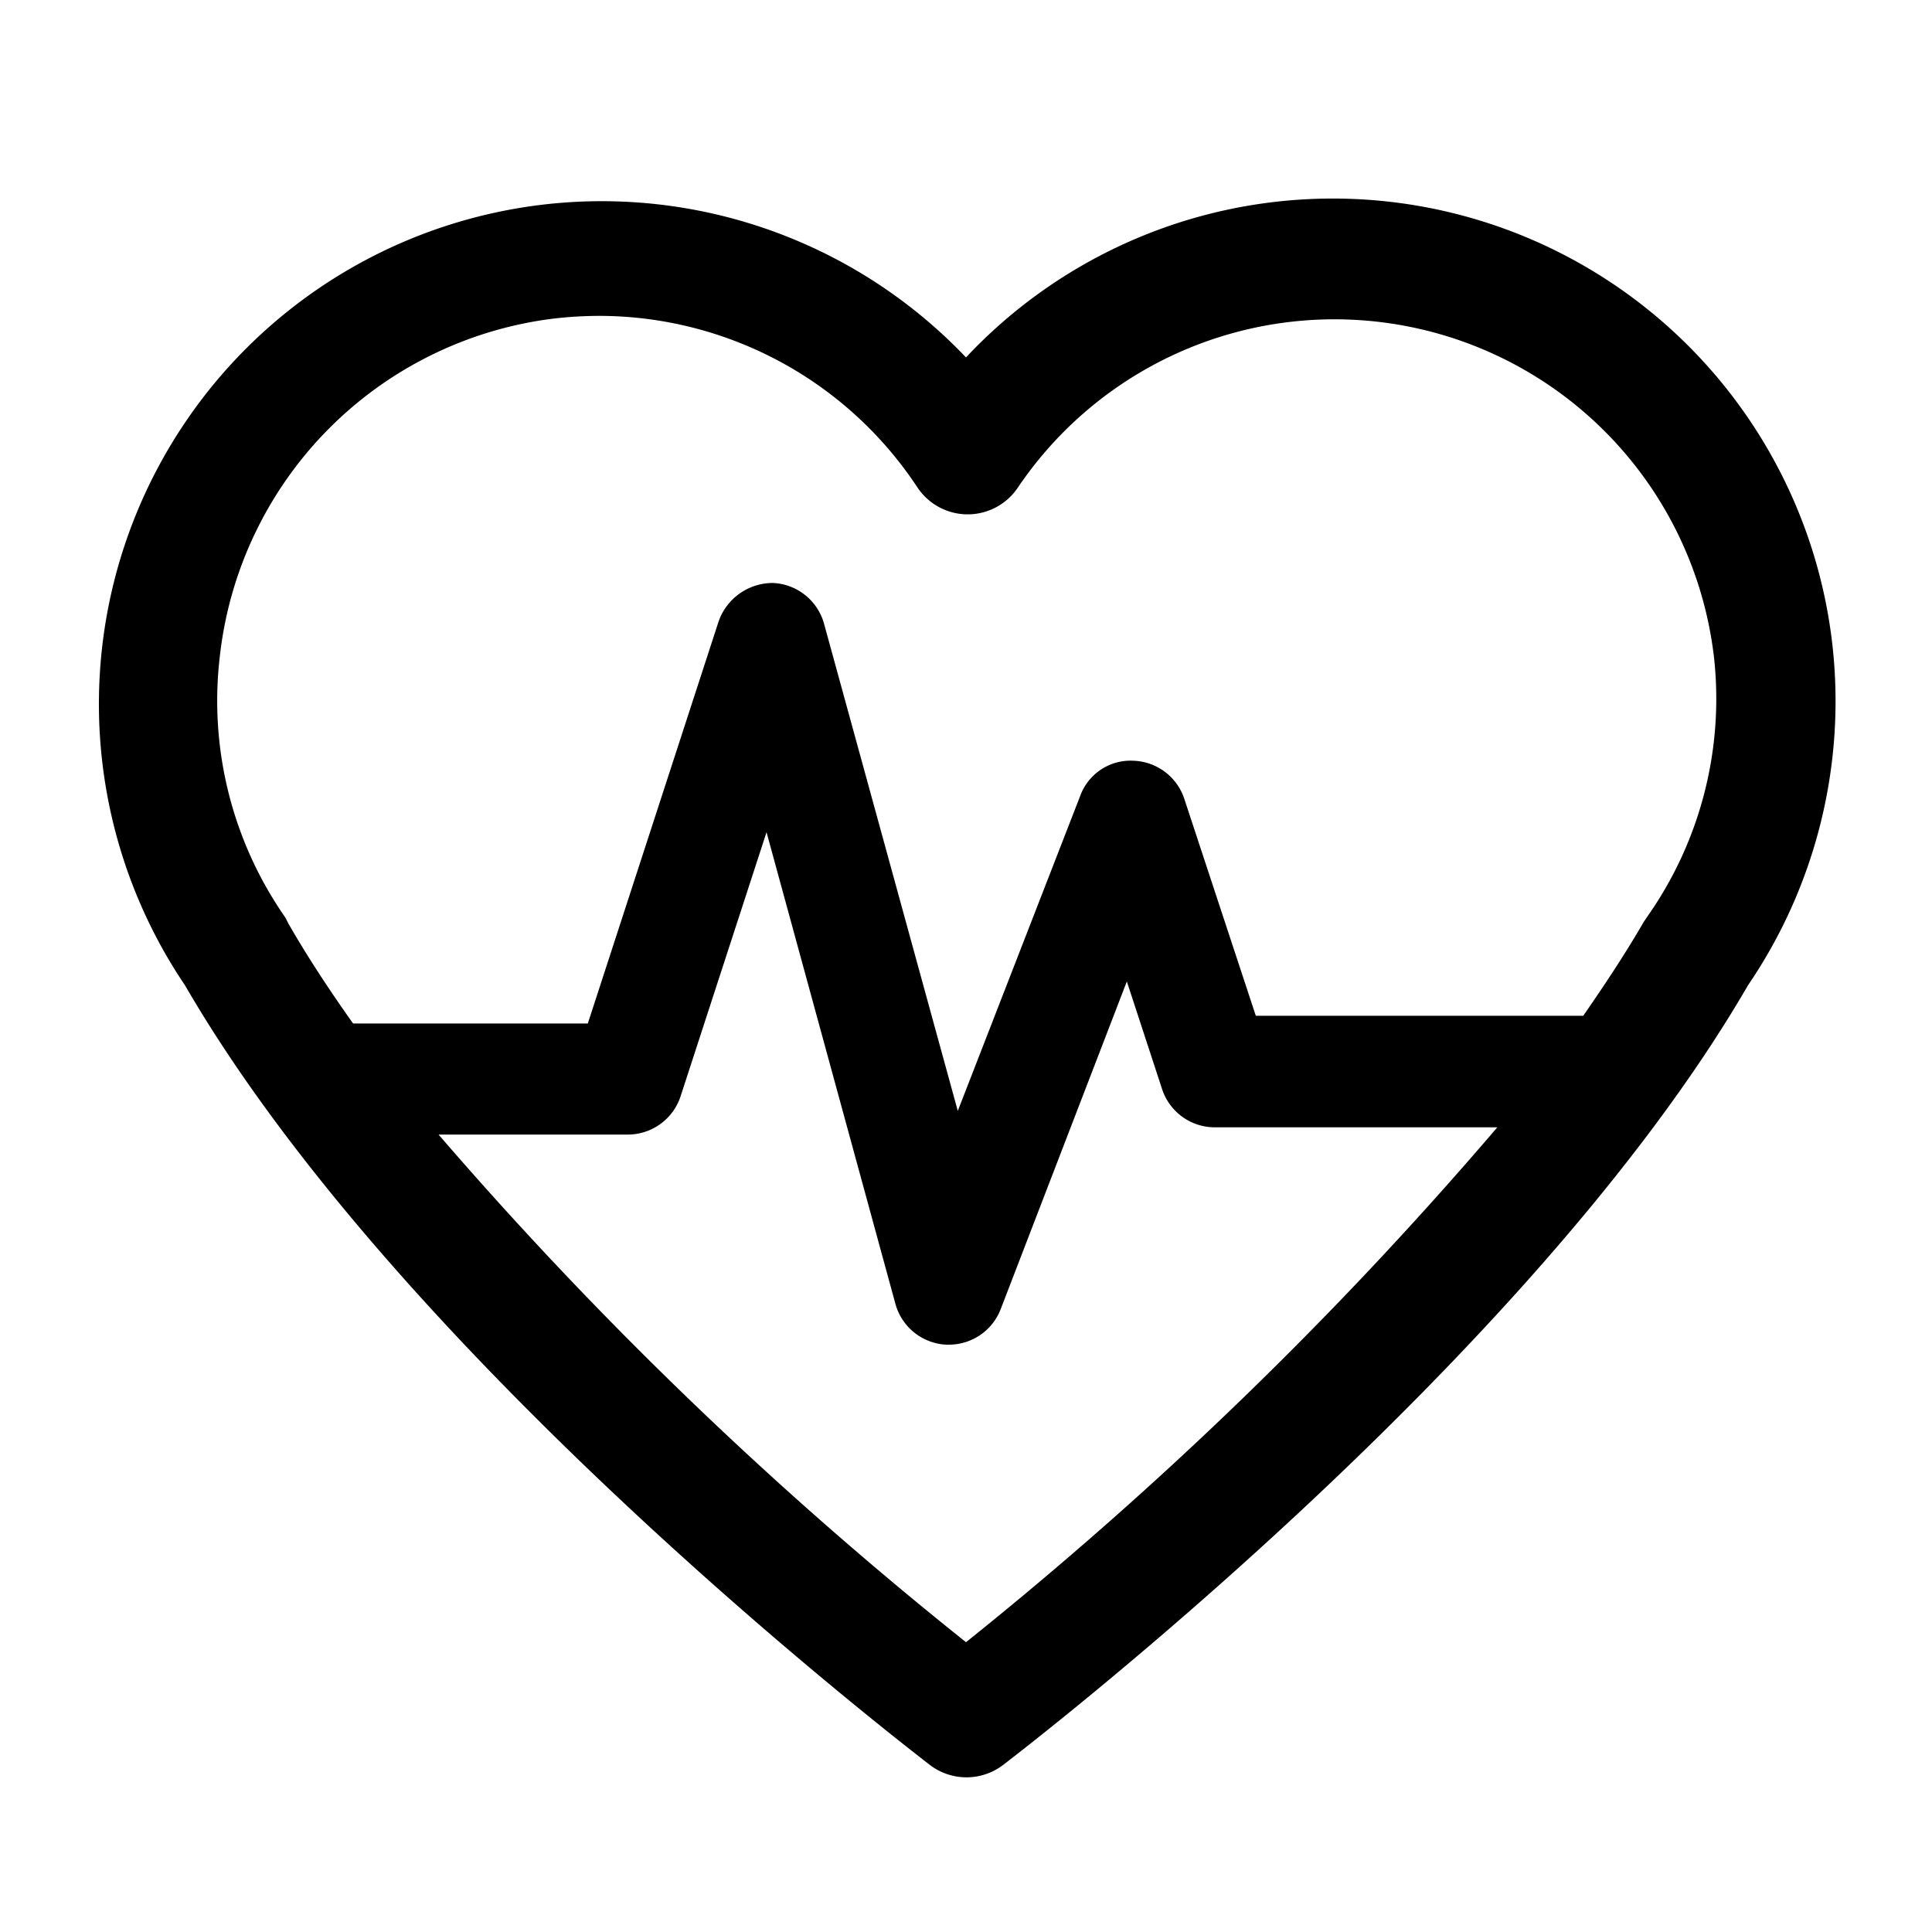 <svg xmlns="http://www.w3.org/2000/svg" viewBox="0 0 40 40"><title>heartbeat</title><g id="Layer_2" data-name="Layer 2"><path d="M37.94,13.37A10.41,10.41,0,0,0,20,7.4a10.41,10.41,0,0,0-16.17,13c4.51,7.78,15,15.81,15.42,16.14a1.25,1.25,0,0,0,1.52,0c.44-.34,10.91-8.36,15.42-16.14A10.45,10.45,0,0,0,37.94,13.37ZM20,34A81.7,81.7,0,0,1,9.08,23.49H13a1.15,1.15,0,0,0,1.09-.79l1.78-5.47L18.54,27a1.15,1.15,0,0,0,1.05.84h.06a1.15,1.15,0,0,0,1.07-.74l2.61-6.78.73,2.23a1.15,1.15,0,0,0,1.09.79H31A81.42,81.42,0,0,1,20,34ZM34.09,19l-.06.09c-.37.64-.8,1.29-1.25,1.94H26l-1.48-4.49a1.15,1.15,0,0,0-1.06-.79,1.11,1.11,0,0,0-1.1.74L19.83,23,17.06,12.91A1.15,1.15,0,0,0,16,12.07a1.19,1.19,0,0,0-1.12.79l-2.71,8.33H7.31c-.49-.69-.95-1.39-1.34-2.07L5.91,19a7.84,7.84,0,0,1-1.36-5.4,7.93,7.93,0,0,1,6.88-7,8.18,8.18,0,0,1,1-.06A7.9,7.9,0,0,1,19,10.1a1.25,1.25,0,0,0,2.07,0,7.91,7.91,0,0,1,14.42,3.54A7.84,7.84,0,0,1,34.09,19Z"/></g></svg>